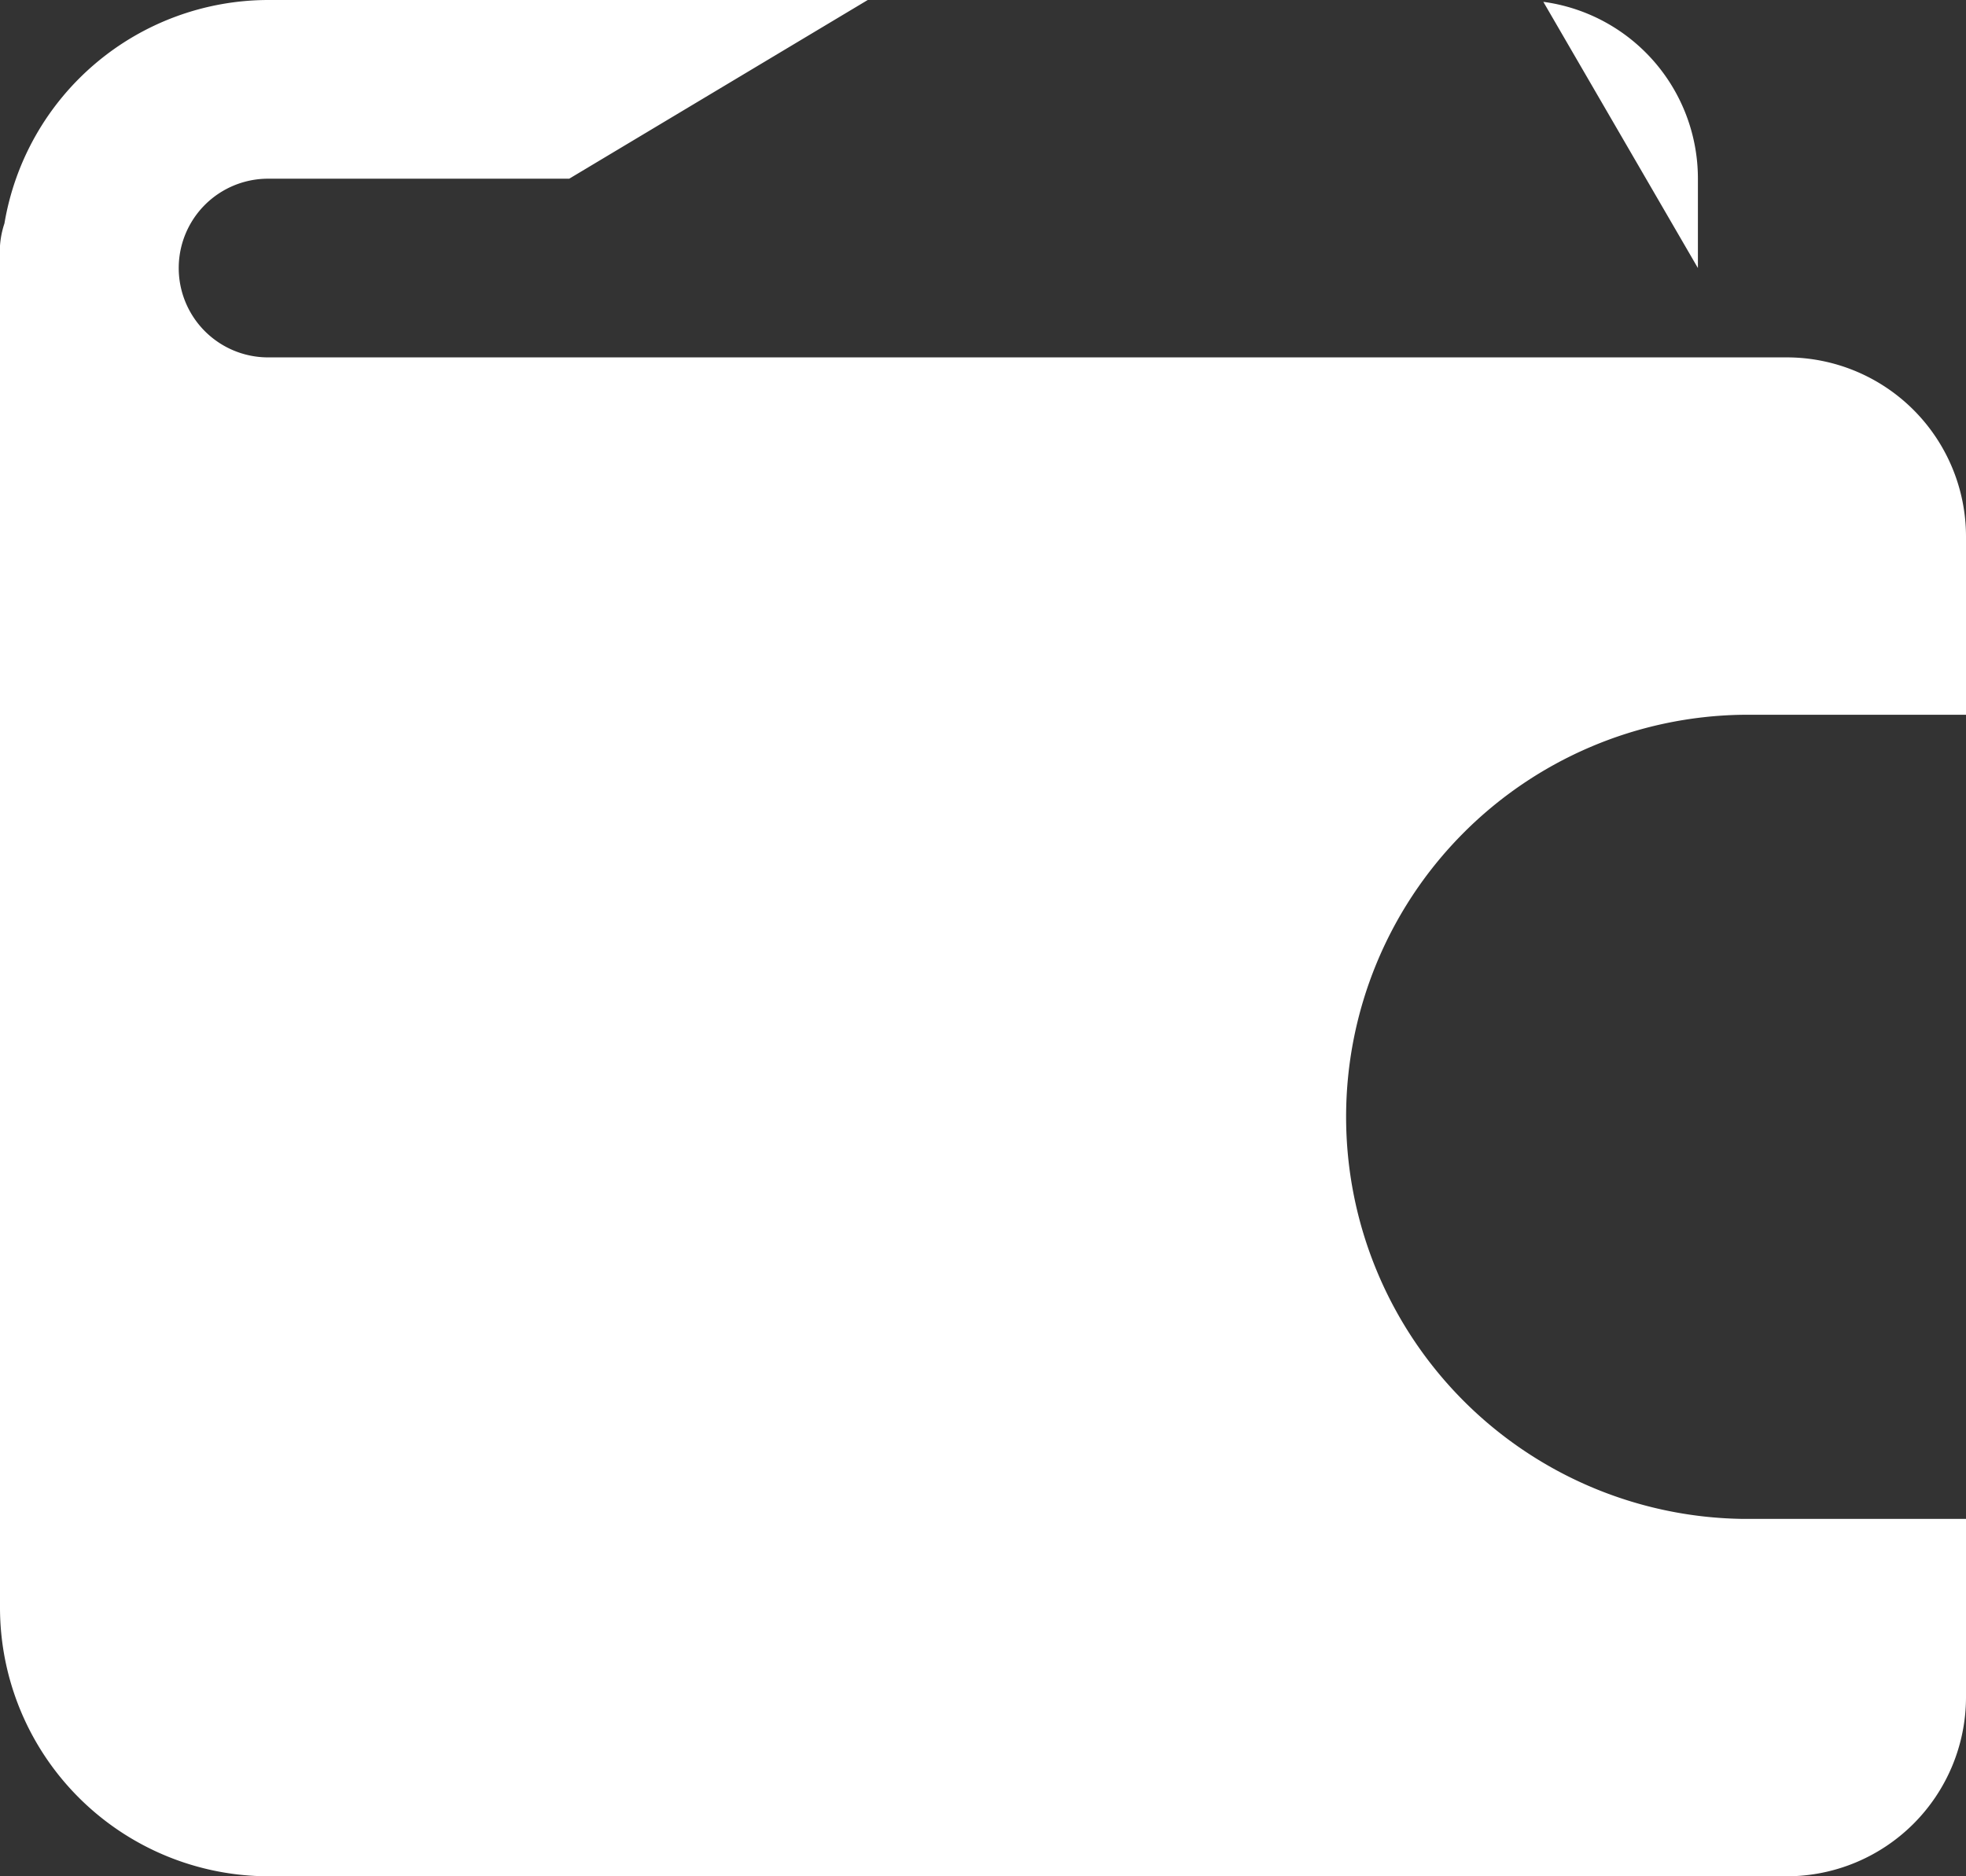<svg xmlns="http://www.w3.org/2000/svg" width="24.75" height="23.625" viewBox="0 0 24.75 23.625"><rect x="0" y="0" width="24.75" height="23.625" fill="#333333" stroke="none"/><path d="M3.375,6.5a1.125,1.125,0,0,1,0-2.25H7.166L10.924,2H3.375A3.372,3.372,0,0,0,.056,4.813,1.134,1.134,0,0,0,0,5.094V22.25a3.385,3.385,0,0,0,3.375,3.375H22.5a2.257,2.257,0,0,0,2.25-2.25v-2.25H21.938a5.063,5.063,0,0,1,0-10.125H24.75V8.75A2.257,2.257,0,0,0,22.5,6.5Zm18-2.25a2.246,2.246,0,0,0-1.946-2.227l1.946,3.352Z" transform="translate(0 -2)" fill="#fff"/></svg>